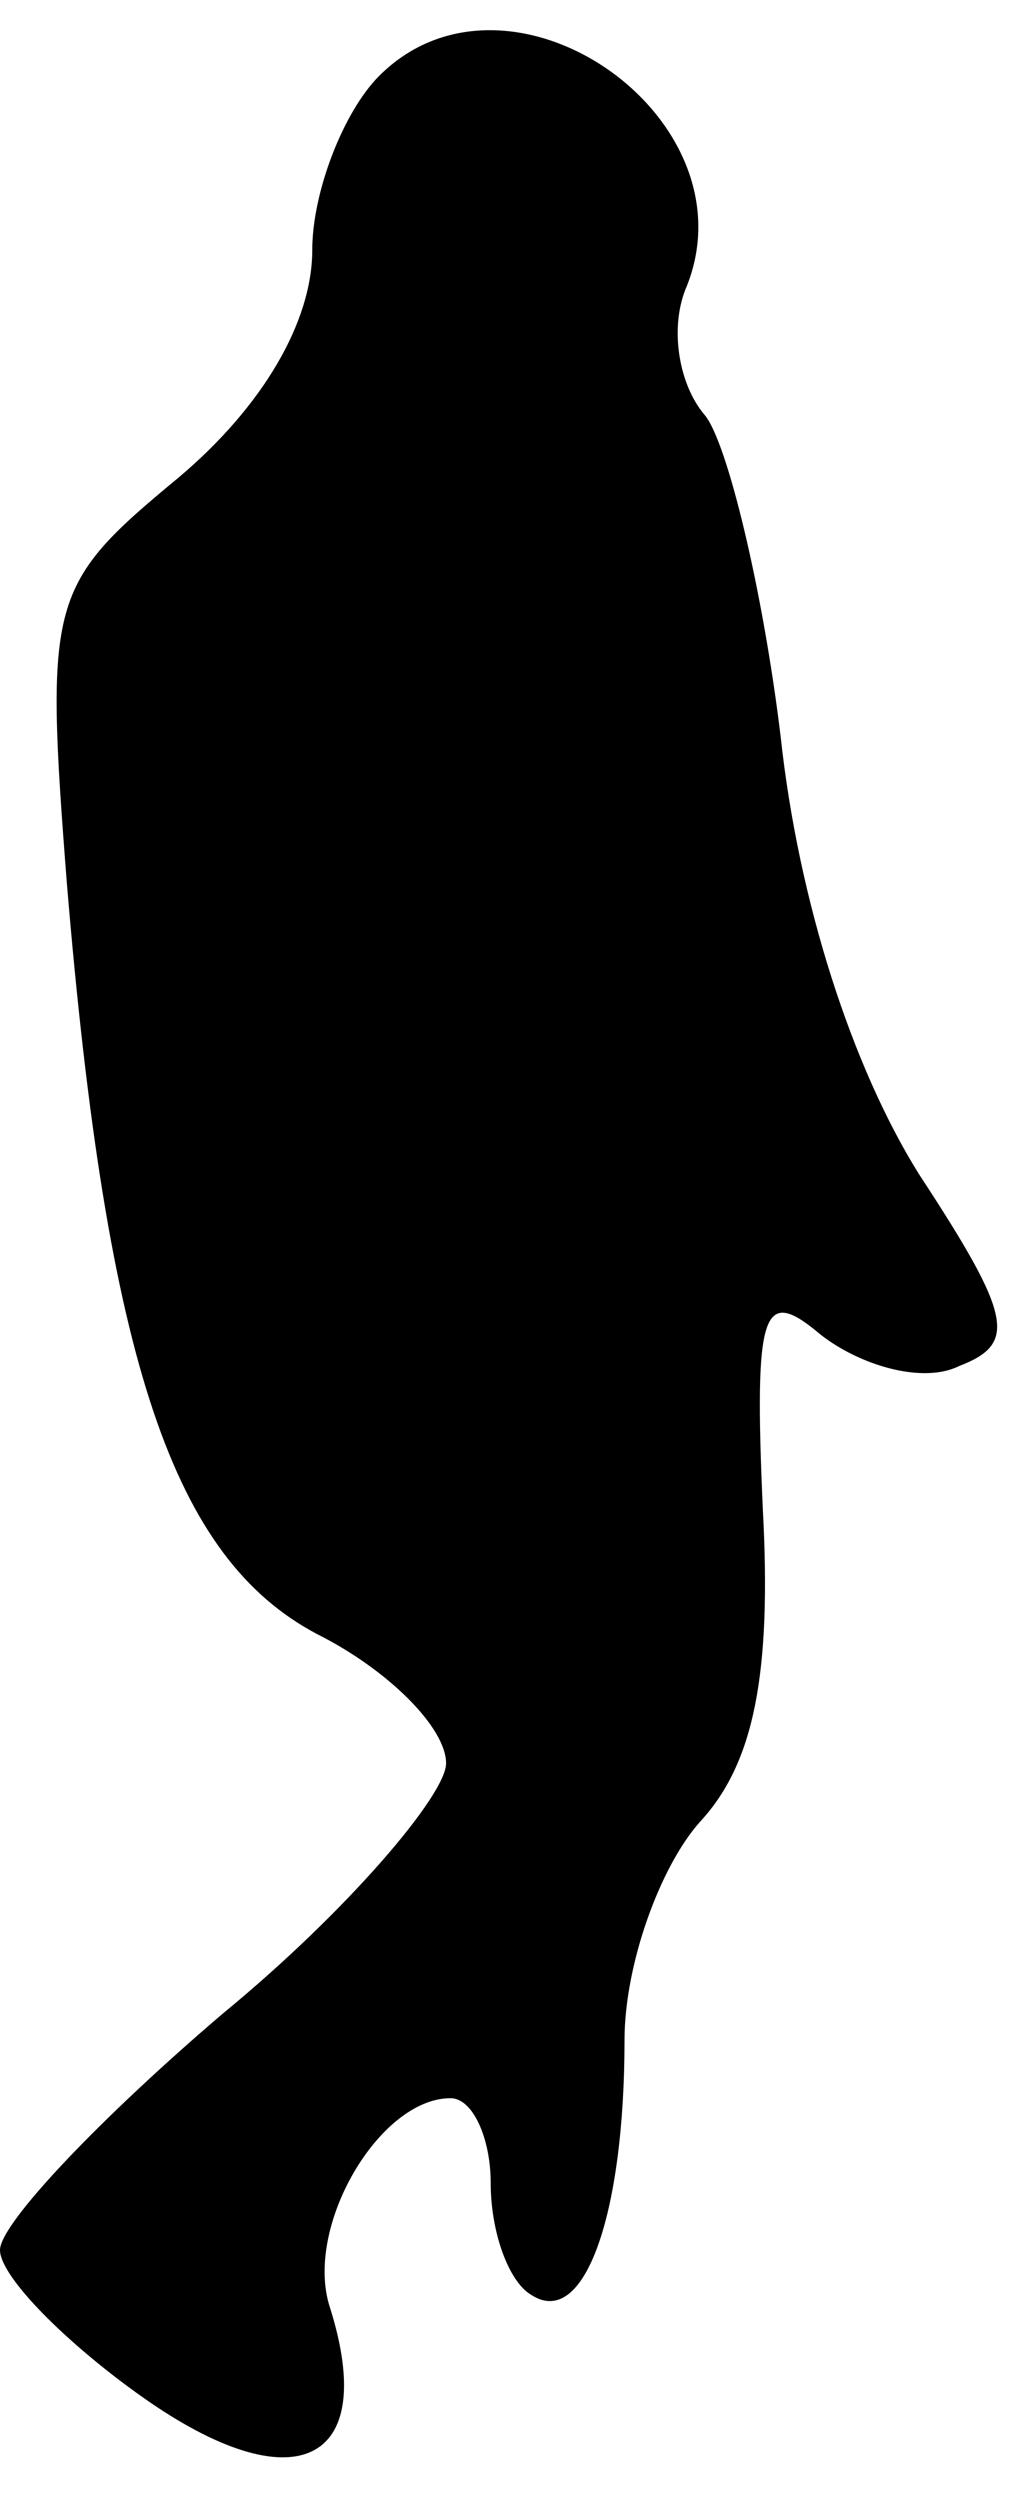 <?xml version="1.0" standalone="no"?>
<!DOCTYPE svg PUBLIC "-//W3C//DTD SVG 20010904//EN"
 "http://www.w3.org/TR/2001/REC-SVG-20010904/DTD/svg10.dtd">
<svg version="1.0" xmlns="http://www.w3.org/2000/svg"
 width="23pt" height="56pt" viewBox="0 0 23 56"
 preserveAspectRatio="xMidYMid meet">
<g transform="translate(0,56) scale(0.1,-0.1)"
fill="#000000" stroke="none">
<path fill="#000000" stroke="none" d="M85 543 c-8 -8 -15 -26 -15 -39 0 -16
-11 -35 -30 -51 -29 -24 -30 -27 -25 -91 9 -108 24 -151 56 -168 16 -8 29 -21
29 -29 0 -7 -22 -33 -50 -56 -27 -23 -50 -47 -50 -53 0 -6 15 -21 32 -33 34
-24 53 -15 42 20 -6 18 11 47 27 47 5 0 9 -9 9 -19 0 -11 4 -22 9 -25 12 -8
21 18 21 57 0 17 8 39 17 49 12 13 16 33 14 70 -2 45 0 50 13 39 9 -7 23 -11
31 -7 13 5 12 11 -9 43 -15 24 -27 61 -31 98 -4 33 -12 66 -17 72 -6 7 -8 20
-4 29 15 38 -40 76 -69 47z"/>
</g>
</svg>
